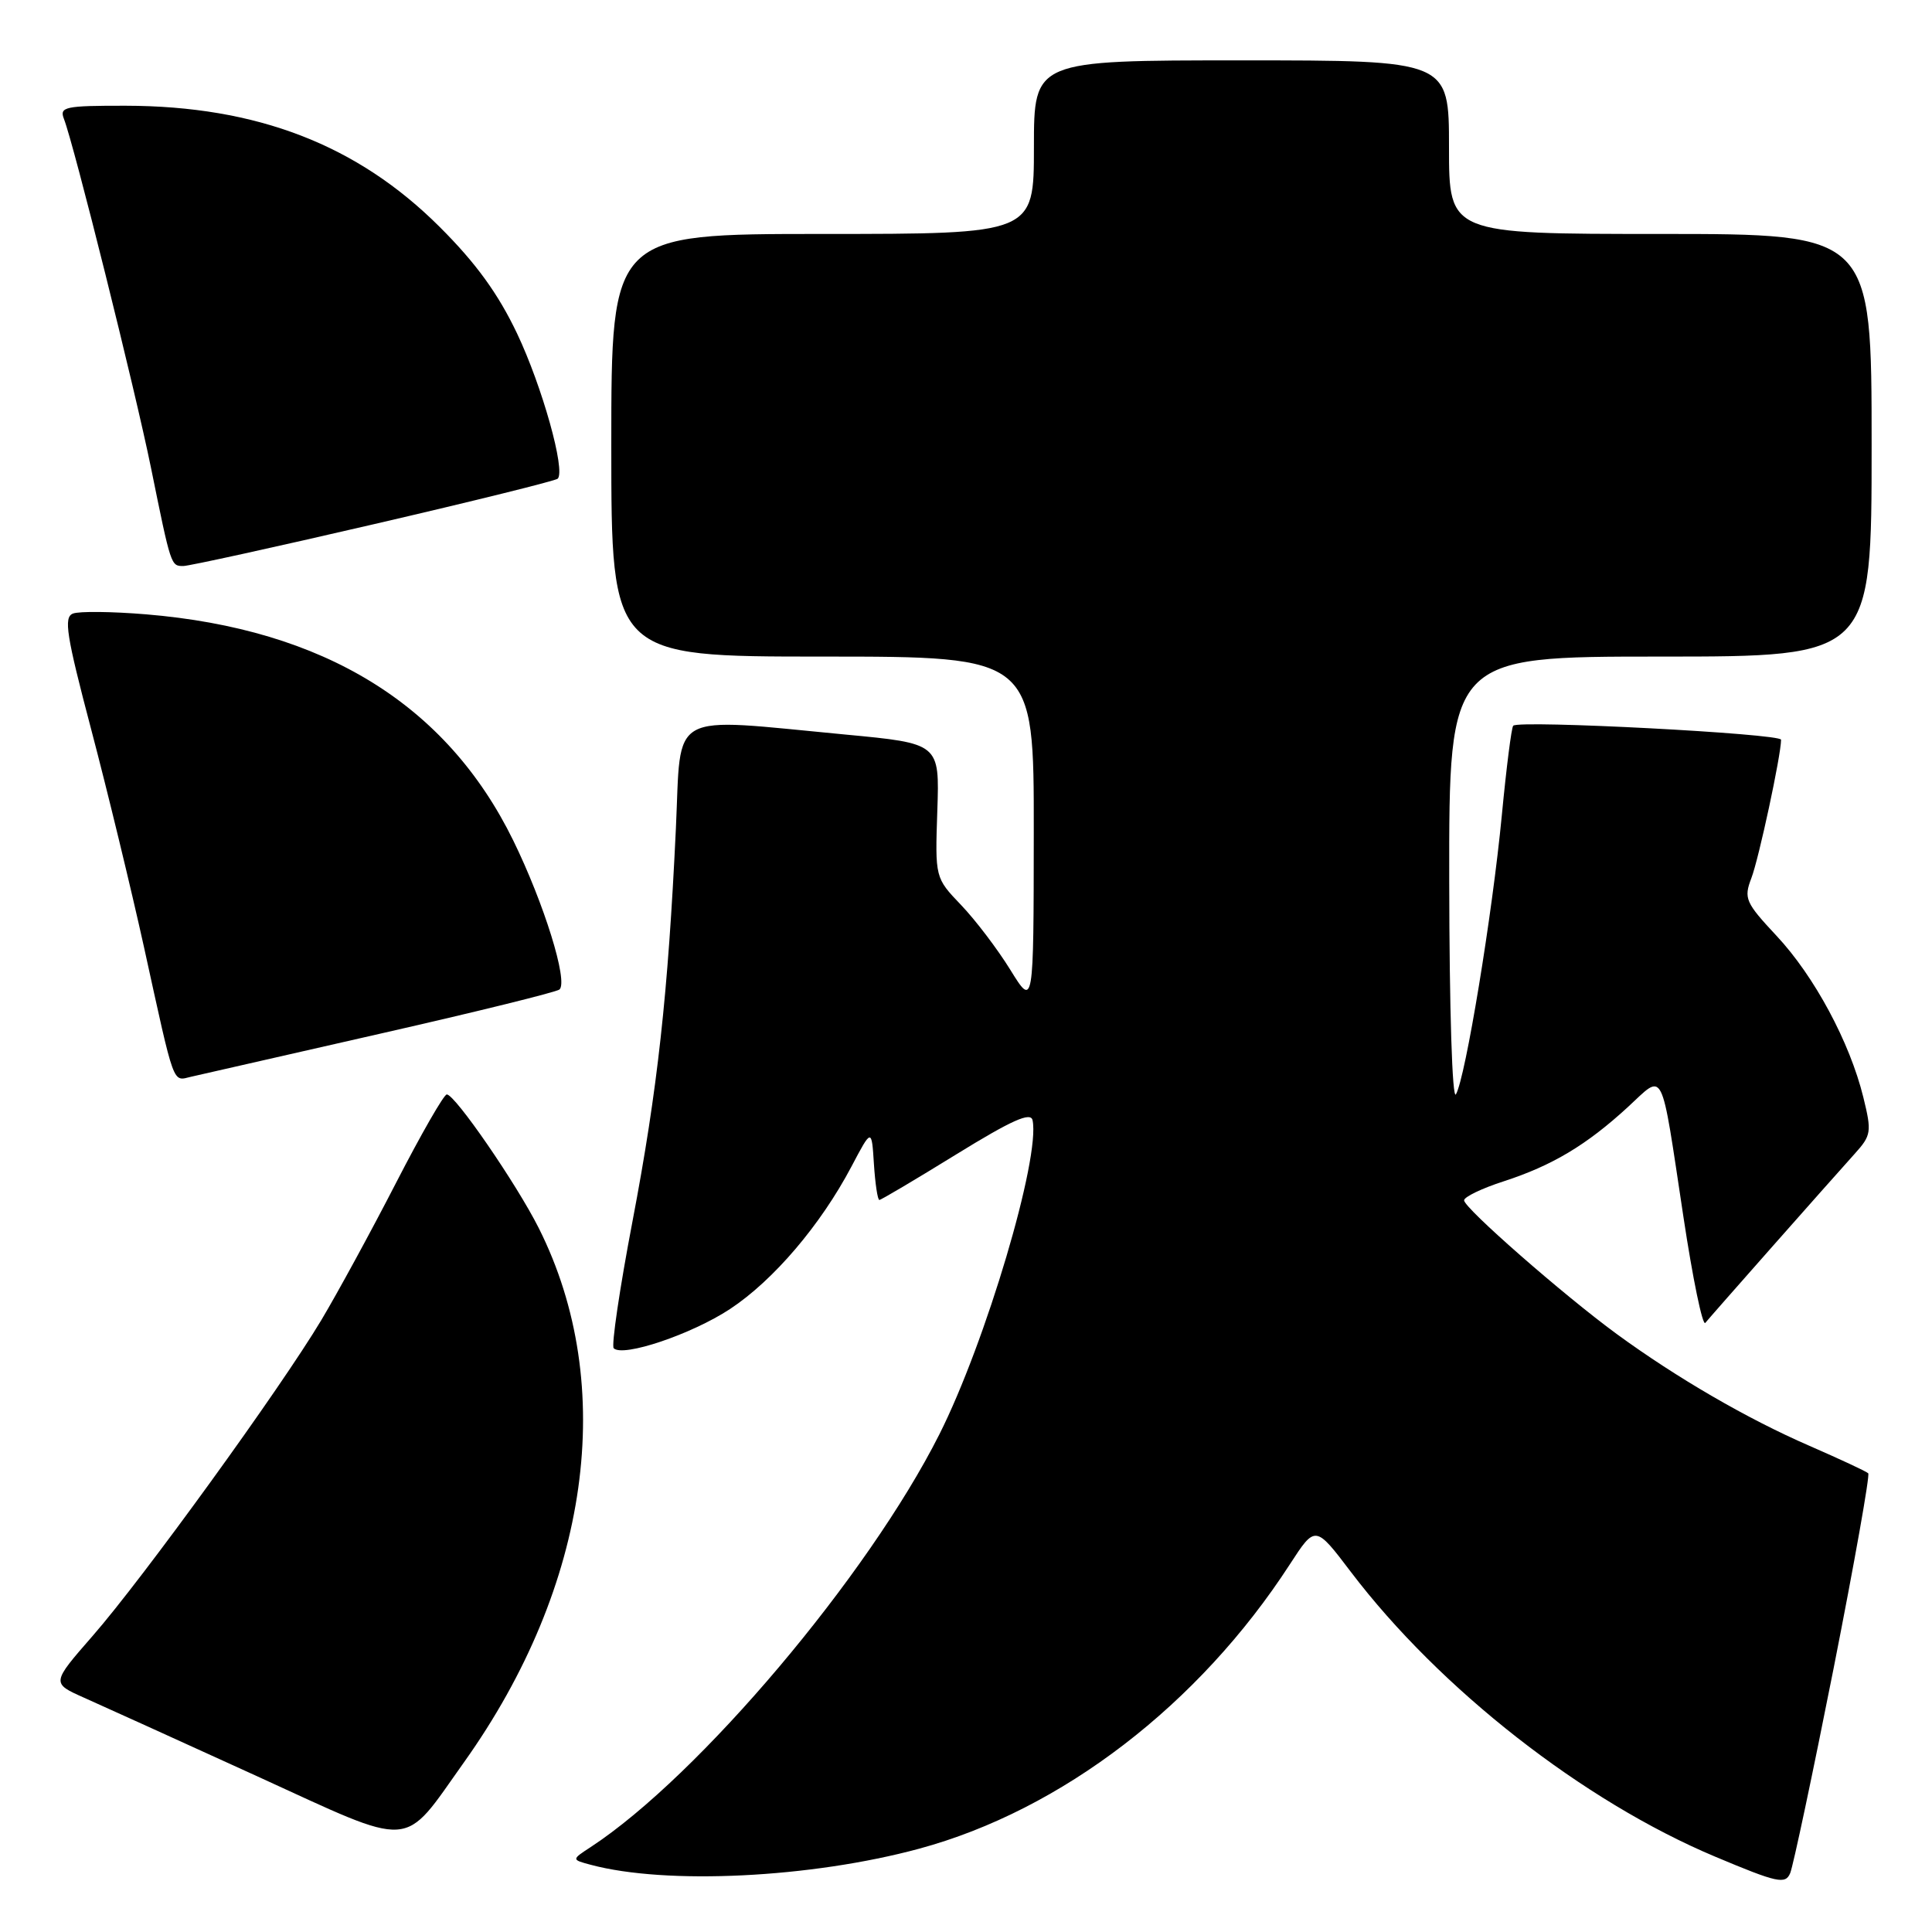 <?xml version="1.0" encoding="UTF-8" standalone="no"?>
<!DOCTYPE svg PUBLIC "-//W3C//DTD SVG 1.1//EN" "http://www.w3.org/Graphics/SVG/1.1/DTD/svg11.dtd" >
<svg xmlns="http://www.w3.org/2000/svg" xmlns:xlink="http://www.w3.org/1999/xlink" version="1.1" viewBox="0 0 256 256">
 <g >
 <path fill="currentColor"
d=" M 242.96 221.08 C 245.72 207.09 247.79 195.46 247.55 195.22 C 247.31 194.97 243.79 193.34 239.74 191.57 C 231.52 188.00 222.17 182.57 214.22 176.76 C 207.16 171.59 194.00 160.07 194.00 159.05 C 194.00 158.60 196.36 157.46 199.25 156.53 C 205.68 154.44 210.21 151.73 215.67 146.72 C 220.61 142.18 219.99 140.95 223.07 161.29 C 224.30 169.43 225.60 175.73 225.96 175.29 C 226.74 174.33 242.45 156.55 245.75 152.89 C 247.96 150.44 248.03 149.99 246.90 145.39 C 245.11 138.11 240.41 129.35 235.40 124.00 C 231.28 119.59 231.04 119.04 232.06 116.37 C 233.05 113.81 236.00 100.06 236.00 98.02 C 236.00 97.21 201.27 95.39 200.51 96.16 C 200.28 96.38 199.60 101.73 199.00 108.03 C 197.74 121.18 194.19 142.78 192.92 145.00 C 192.43 145.86 192.05 133.80 192.03 116.75 C 192.00 87.00 192.00 87.00 220.00 87.00 C 248.00 87.00 248.00 87.00 248.00 59.00 C 248.00 31.00 248.00 31.00 220.00 31.00 C 192.00 31.00 192.00 31.00 192.00 19.50 C 192.00 8.00 192.00 8.00 164.50 8.00 C 137.00 8.00 137.00 8.00 137.00 19.50 C 137.00 31.00 137.00 31.00 109.00 31.00 C 81.00 31.00 81.00 31.00 81.00 59.00 C 81.00 87.00 81.00 87.00 109.00 87.00 C 137.00 87.00 137.00 87.00 136.98 110.25 C 136.96 133.50 136.96 133.50 133.87 128.50 C 132.17 125.75 129.23 121.88 127.34 119.91 C 123.90 116.31 123.90 116.31 124.20 107.41 C 124.50 98.51 124.50 98.51 112.00 97.33 C 88.25 95.09 90.30 93.95 89.56 109.75 C 88.52 131.75 87.13 144.39 83.82 161.77 C 82.11 170.72 80.99 178.32 81.32 178.65 C 82.54 179.87 91.64 176.80 96.72 173.46 C 102.47 169.67 108.73 162.33 112.83 154.56 C 115.50 149.50 115.50 149.50 115.80 154.25 C 115.97 156.86 116.29 159.00 116.52 159.00 C 116.74 159.00 121.33 156.28 126.71 152.96 C 134.08 148.42 136.58 147.30 136.82 148.44 C 137.87 153.41 130.61 177.87 124.47 190.06 C 115.03 208.81 92.61 235.34 78.28 244.74 C 75.72 246.41 75.72 246.41 78.26 247.09 C 88.29 249.78 107.47 248.84 121.80 244.96 C 140.66 239.85 158.86 225.89 170.92 207.27 C 174.29 202.08 174.29 202.08 179.00 208.29 C 190.81 223.83 209.81 238.68 227.25 246.01 C 235.53 249.49 236.57 249.72 237.21 248.20 C 237.60 247.27 240.19 235.06 242.96 221.08 Z  M 61.49 233.50 C 78.16 210.10 81.87 183.60 71.39 162.73 C 68.44 156.86 60.27 144.99 59.20 145.02 C 58.81 145.03 55.80 150.28 52.50 156.69 C 49.20 163.11 44.73 171.31 42.57 174.93 C 37.15 183.99 18.92 209.17 12.28 216.76 C 6.81 223.03 6.81 223.03 11.15 224.96 C 13.54 226.02 23.82 230.69 34.00 235.33 C 55.23 245.03 53.18 245.16 61.49 233.50 Z  M 50.50 136.94 C 63.15 134.07 73.79 131.44 74.14 131.11 C 75.30 130.02 72.08 119.69 68.01 111.37 C 59.18 93.35 42.96 83.36 19.33 81.40 C 14.83 81.03 10.49 80.98 9.67 81.30 C 8.41 81.78 8.79 84.17 12.09 96.68 C 14.24 104.83 17.38 117.80 19.08 125.50 C 23.21 144.31 22.82 143.25 25.34 142.67 C 26.53 142.39 37.85 139.82 50.50 136.94 Z  M 49.53 69.46 C 62.66 66.42 73.63 63.70 73.90 63.43 C 74.97 62.36 71.84 51.19 68.51 44.18 C 66.00 38.91 63.07 34.86 58.25 30.06 C 47.35 19.18 34.03 14.04 16.64 14.01 C 8.61 14.00 7.85 14.16 8.47 15.75 C 9.80 19.16 17.91 51.66 20.01 62.00 C 22.66 75.05 22.65 75.00 24.29 75.00 C 25.04 75.00 36.39 72.51 49.53 69.46 Z "/>
</g>
</svg>